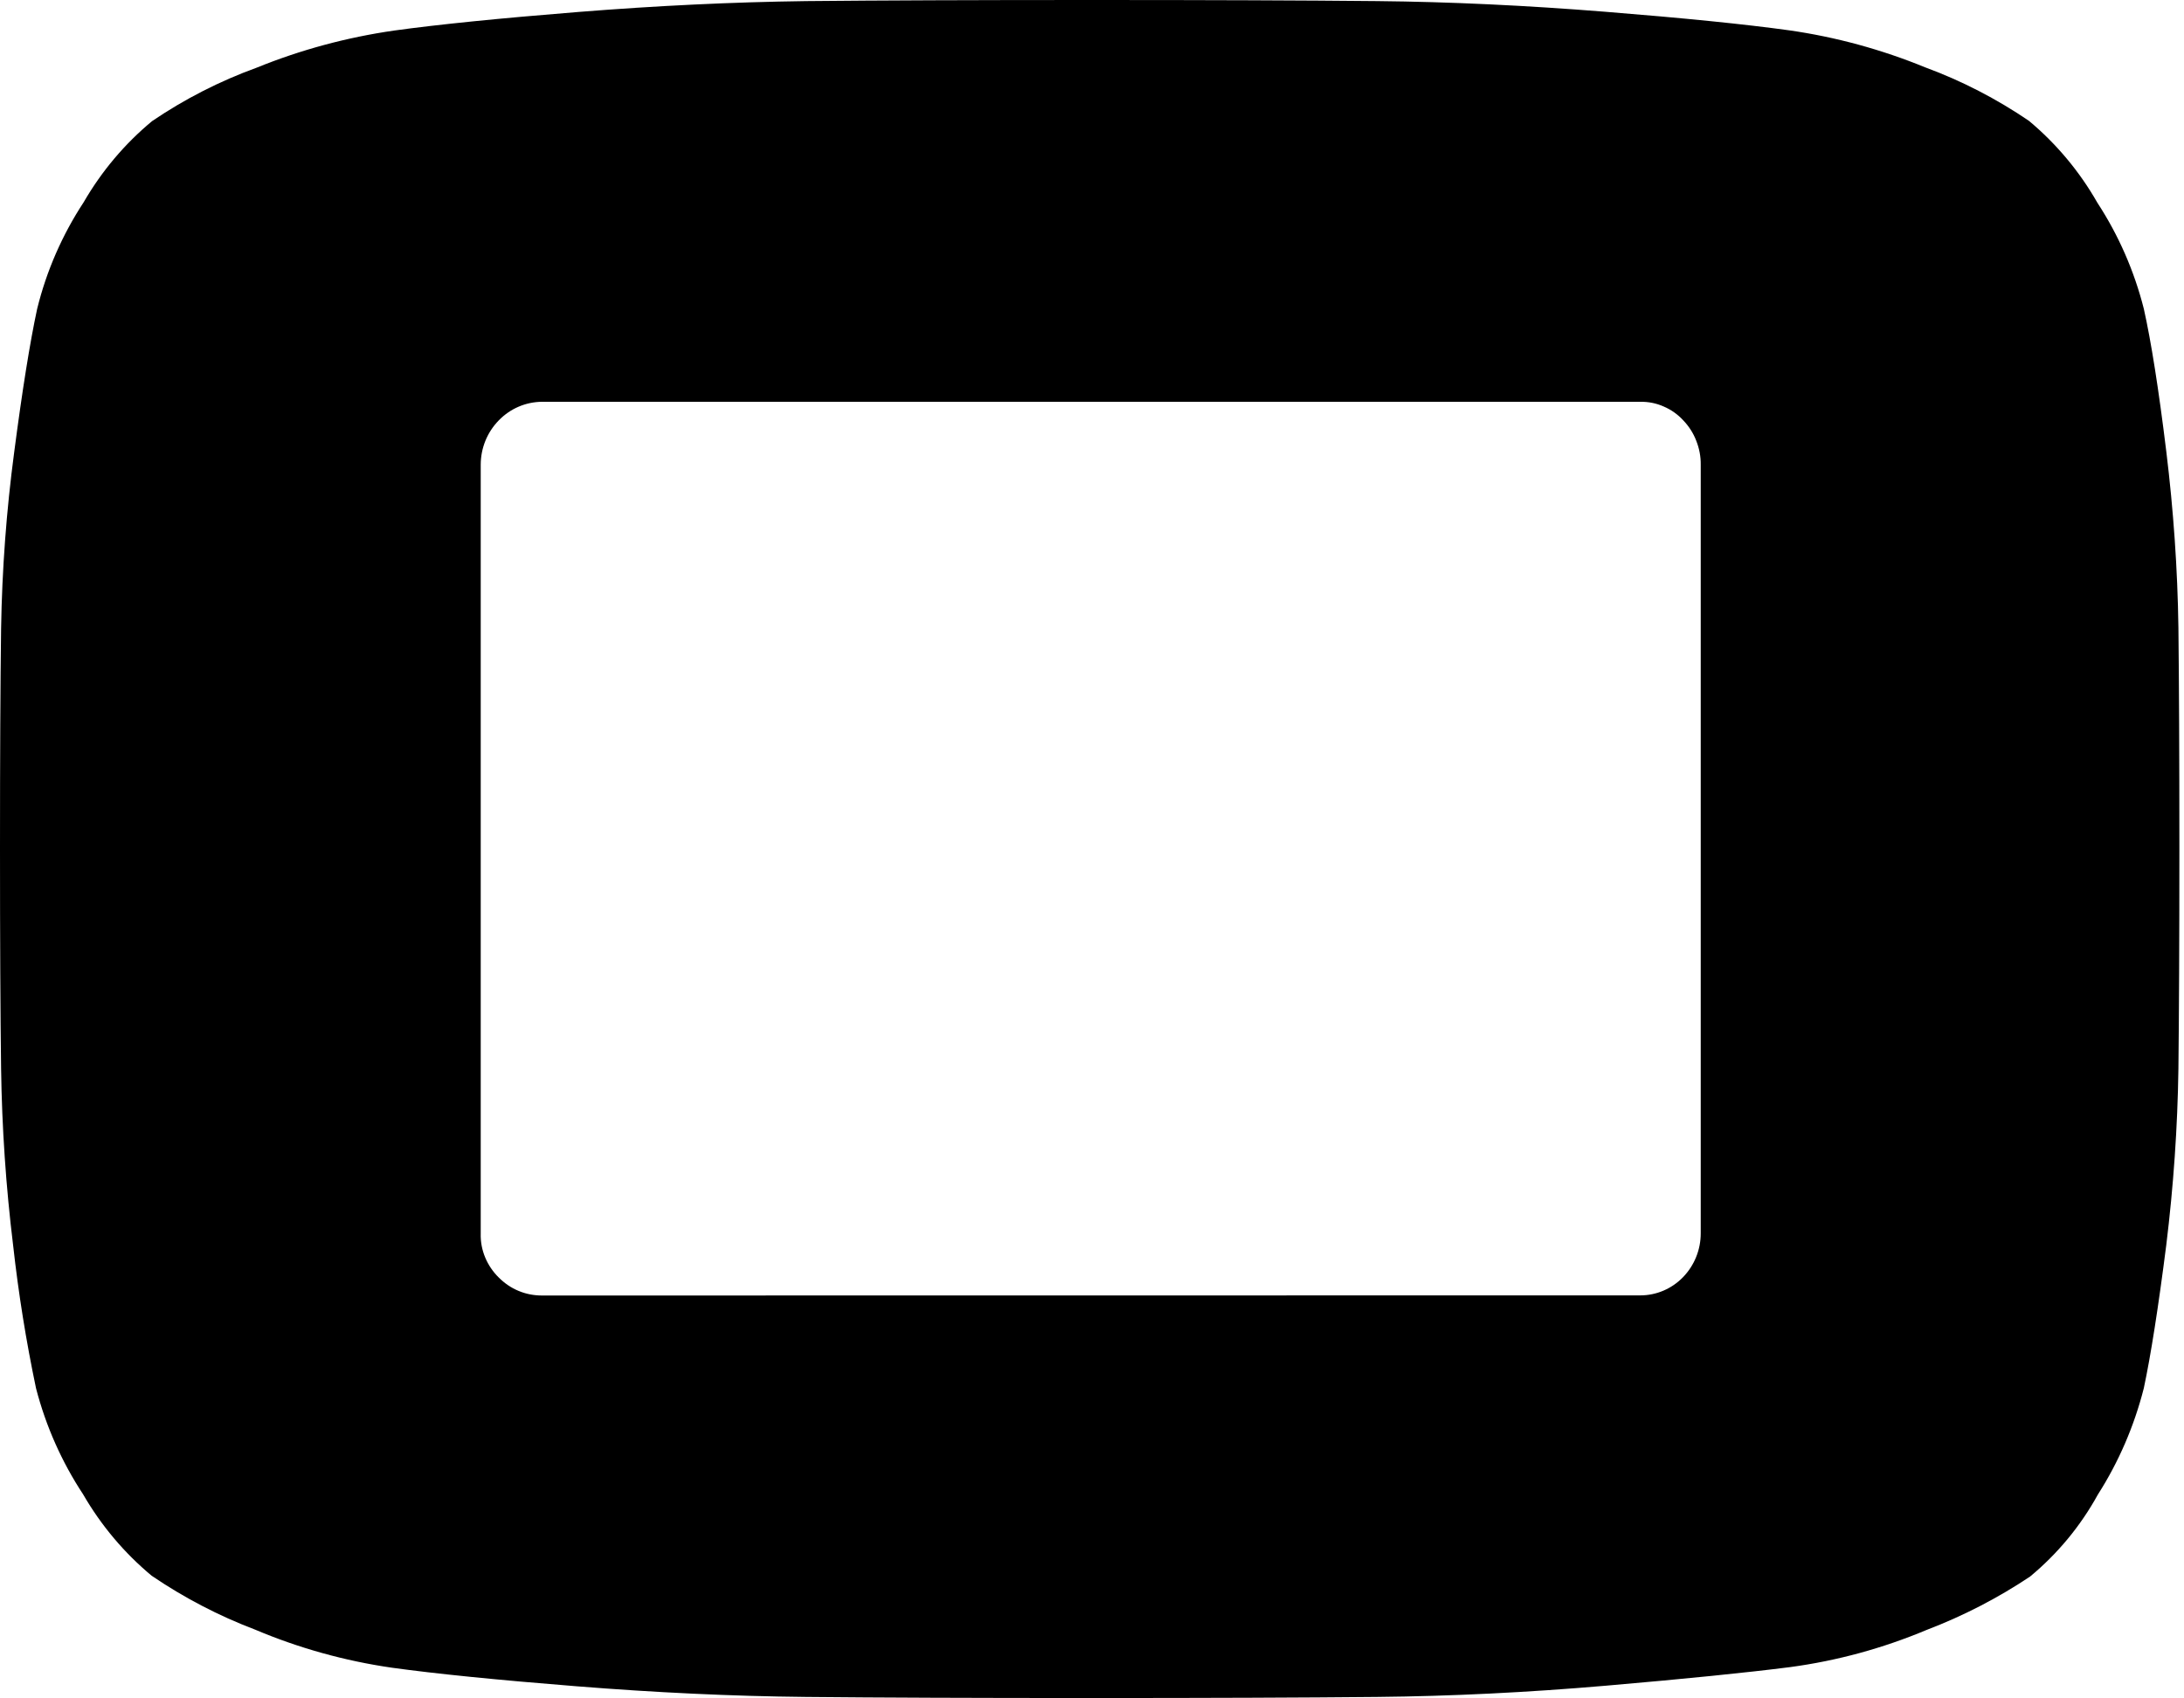 <svg width="18" height="14" viewBox="0 0 18 14" fill="none" xmlns="http://www.w3.org/2000/svg">
<path d="M6.645 0.009C7.252 0.003 8.037 0 9 0C9.962 0 10.745 0.003 11.35 0.009C11.954 0.015 12.581 0.045 13.231 0.097C13.881 0.149 14.386 0.2 14.746 0.25C15.131 0.305 15.508 0.408 15.869 0.556C16.17 0.667 16.456 0.815 16.722 0.996C16.948 1.185 17.139 1.413 17.286 1.671C17.461 1.939 17.59 2.234 17.669 2.546C17.729 2.814 17.791 3.206 17.854 3.721C17.913 4.204 17.947 4.689 17.954 5.174C17.959 5.628 17.962 6.234 17.962 6.993C17.962 7.752 17.959 8.357 17.954 8.809C17.947 9.295 17.913 9.78 17.854 10.262C17.788 10.781 17.726 11.174 17.669 11.442C17.59 11.754 17.462 12.051 17.29 12.32C17.147 12.58 16.957 12.809 16.731 12.996C16.463 13.175 16.177 13.322 15.878 13.436C15.518 13.587 15.141 13.69 14.755 13.742C14.394 13.788 13.889 13.839 13.24 13.895C12.591 13.951 11.96 13.982 11.35 13.988C10.742 13.994 9.957 13.997 8.995 13.997C8.032 13.997 7.247 13.994 6.64 13.988C6.032 13.982 5.402 13.952 4.75 13.9C4.097 13.848 3.59 13.797 3.229 13.747C2.842 13.691 2.464 13.586 2.102 13.433C1.802 13.319 1.516 13.17 1.25 12.989C1.024 12.801 0.833 12.574 0.685 12.318C0.509 12.051 0.378 11.756 0.297 11.444C0.215 11.054 0.152 10.661 0.108 10.264C0.049 9.782 0.016 9.297 0.009 8.811C0.003 8.358 0 7.752 0 6.993C0 6.234 0.003 5.629 0.009 5.18C0.017 4.693 0.053 4.208 0.117 3.727C0.184 3.214 0.247 2.821 0.306 2.547C0.383 2.233 0.513 1.936 0.689 1.668C0.837 1.412 1.028 1.185 1.254 0.998C1.522 0.816 1.812 0.668 2.115 0.558C2.479 0.41 2.859 0.308 3.247 0.252C3.608 0.202 4.113 0.151 4.762 0.099C5.412 0.047 6.039 0.017 6.645 0.009ZM13.519 10.678C13.651 10.678 13.778 10.624 13.871 10.528C13.964 10.432 14.017 10.303 14.017 10.167V3.831C14.018 3.763 14.005 3.696 13.98 3.633C13.956 3.57 13.919 3.513 13.873 3.465C13.828 3.416 13.773 3.377 13.712 3.351C13.652 3.324 13.586 3.311 13.52 3.312H4.467C4.333 3.313 4.205 3.368 4.111 3.465C4.016 3.562 3.962 3.693 3.962 3.831V10.169C3.96 10.237 3.973 10.304 3.999 10.366C4.025 10.428 4.063 10.484 4.111 10.531C4.158 10.578 4.213 10.616 4.274 10.641C4.336 10.667 4.401 10.679 4.467 10.679L13.519 10.678Z" fill="black"/>
</svg>

